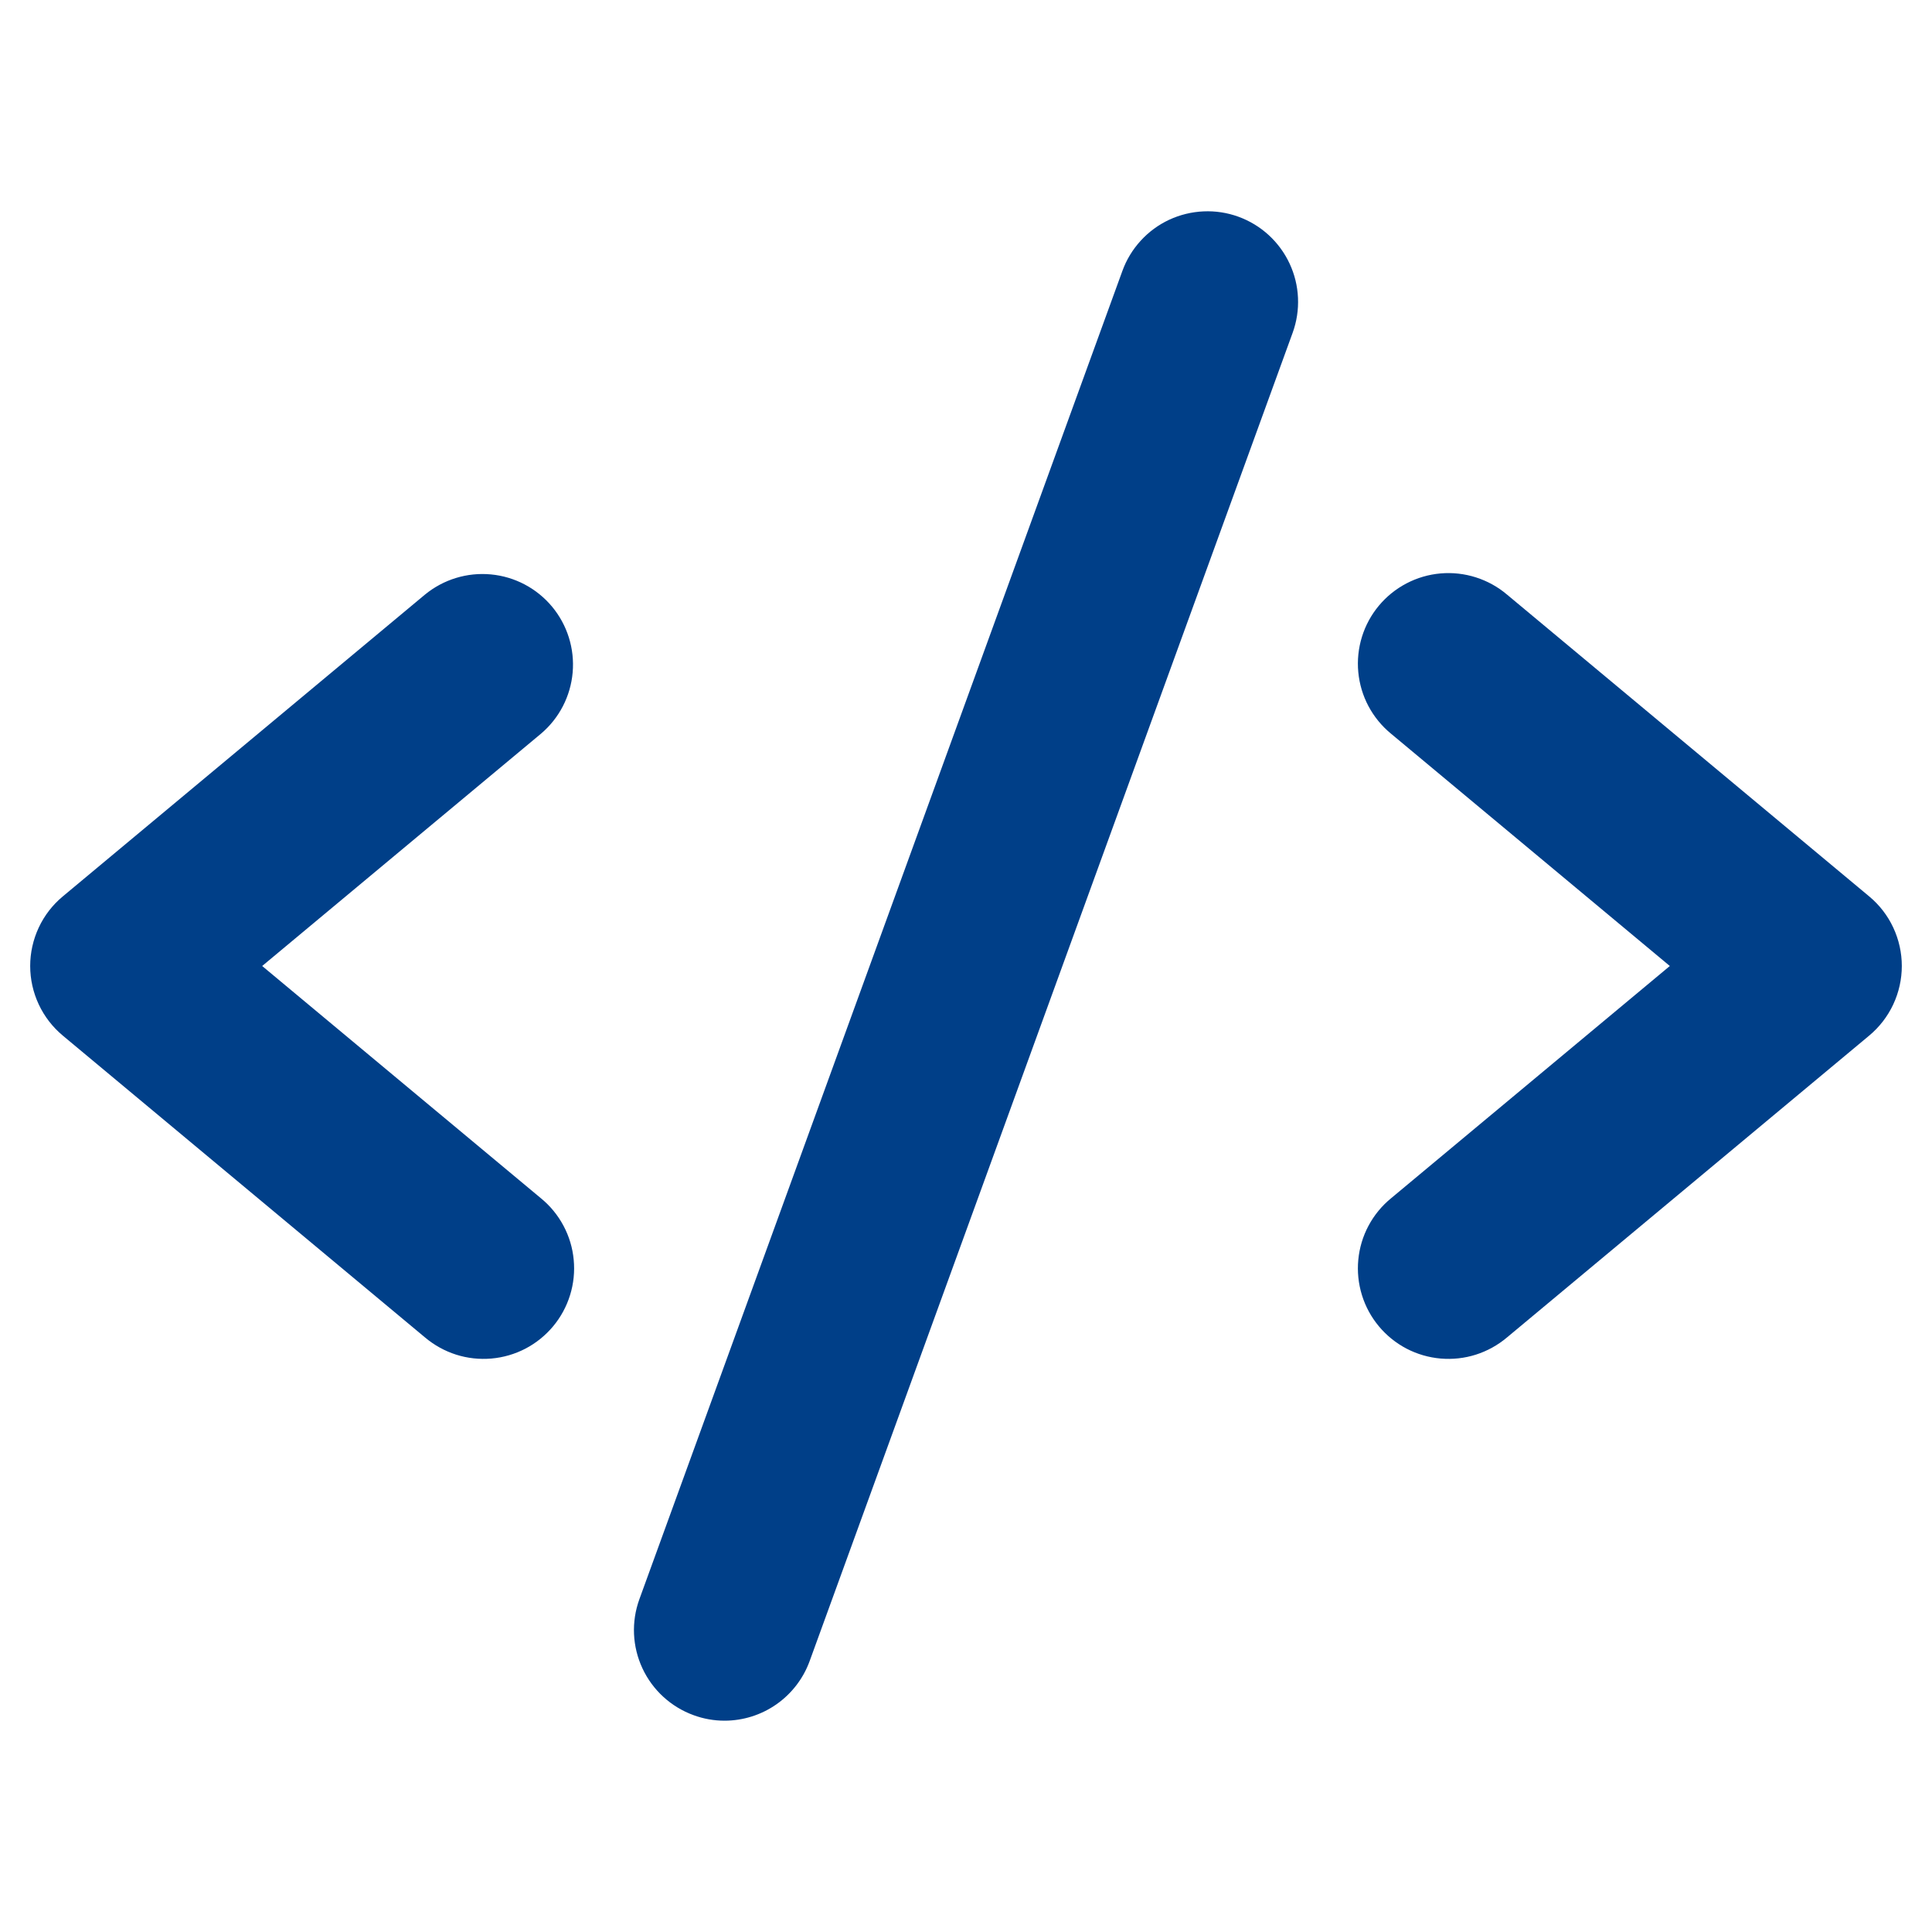 <svg width="56" height="56" viewBox="0 0 56 56" fill="none" xmlns="http://www.w3.org/2000/svg">
<g id="Component 32">
<path id="Vector" d="M15.68 21.267L7.599 28L15.68 34.733C15.948 34.952 16.17 35.223 16.333 35.529C16.496 35.834 16.597 36.169 16.629 36.514C16.662 36.859 16.627 37.207 16.524 37.538C16.422 37.869 16.255 38.177 16.033 38.443C15.811 38.709 15.539 38.929 15.232 39.09C14.925 39.25 14.589 39.348 14.244 39.378C13.899 39.408 13.551 39.37 13.221 39.265C12.891 39.16 12.585 38.99 12.32 38.767L1.82 30.017C1.524 29.77 1.286 29.462 1.123 29.113C0.96 28.765 0.875 28.384 0.875 28C0.875 27.615 0.96 27.235 1.123 26.886C1.286 26.537 1.524 26.229 1.82 25.983L12.32 17.233C12.856 16.794 13.543 16.584 14.233 16.65C14.922 16.715 15.558 17.051 16.001 17.583C16.444 18.115 16.659 18.801 16.599 19.491C16.539 20.181 16.209 20.819 15.68 21.267ZM54.18 25.983L43.68 17.233C43.416 17.009 43.109 16.84 42.779 16.735C42.449 16.63 42.101 16.591 41.756 16.621C41.411 16.651 41.075 16.749 40.768 16.91C40.461 17.07 40.189 17.29 39.967 17.556C39.745 17.822 39.578 18.13 39.476 18.461C39.374 18.792 39.338 19.14 39.371 19.485C39.404 19.83 39.504 20.165 39.667 20.471C39.83 20.776 40.052 21.047 40.32 21.267L48.401 28L40.32 34.733C40.052 34.952 39.83 35.223 39.667 35.529C39.504 35.834 39.404 36.169 39.371 36.514C39.338 36.859 39.374 37.207 39.476 37.538C39.578 37.869 39.745 38.177 39.967 38.443C40.189 38.709 40.461 38.929 40.768 39.09C41.075 39.25 41.411 39.348 41.756 39.378C42.101 39.408 42.449 39.37 42.779 39.265C43.109 39.16 43.416 38.99 43.68 38.767L54.18 30.017C54.476 29.77 54.714 29.462 54.877 29.113C55.04 28.765 55.125 28.384 55.125 28C55.125 27.615 55.04 27.235 54.877 26.886C54.714 26.537 54.476 26.229 54.18 25.983ZM35.897 6.282C35.573 6.164 35.229 6.111 34.884 6.127C34.54 6.142 34.202 6.225 33.889 6.37C33.577 6.516 33.296 6.722 33.064 6.977C32.831 7.231 32.65 7.529 32.533 7.853L18.533 46.353C18.295 47.007 18.327 47.728 18.622 48.359C18.916 48.989 19.449 49.477 20.103 49.715C20.39 49.821 20.694 49.875 21 49.875C21.539 49.875 22.065 49.709 22.506 49.4C22.948 49.09 23.284 48.653 23.468 48.147L37.468 9.646C37.586 9.322 37.638 8.978 37.623 8.634C37.608 8.289 37.525 7.951 37.379 7.639C37.233 7.326 37.027 7.046 36.773 6.813C36.519 6.58 36.221 6.4 35.897 6.282Z" fill="#003F88"/>
</g>
</svg>
